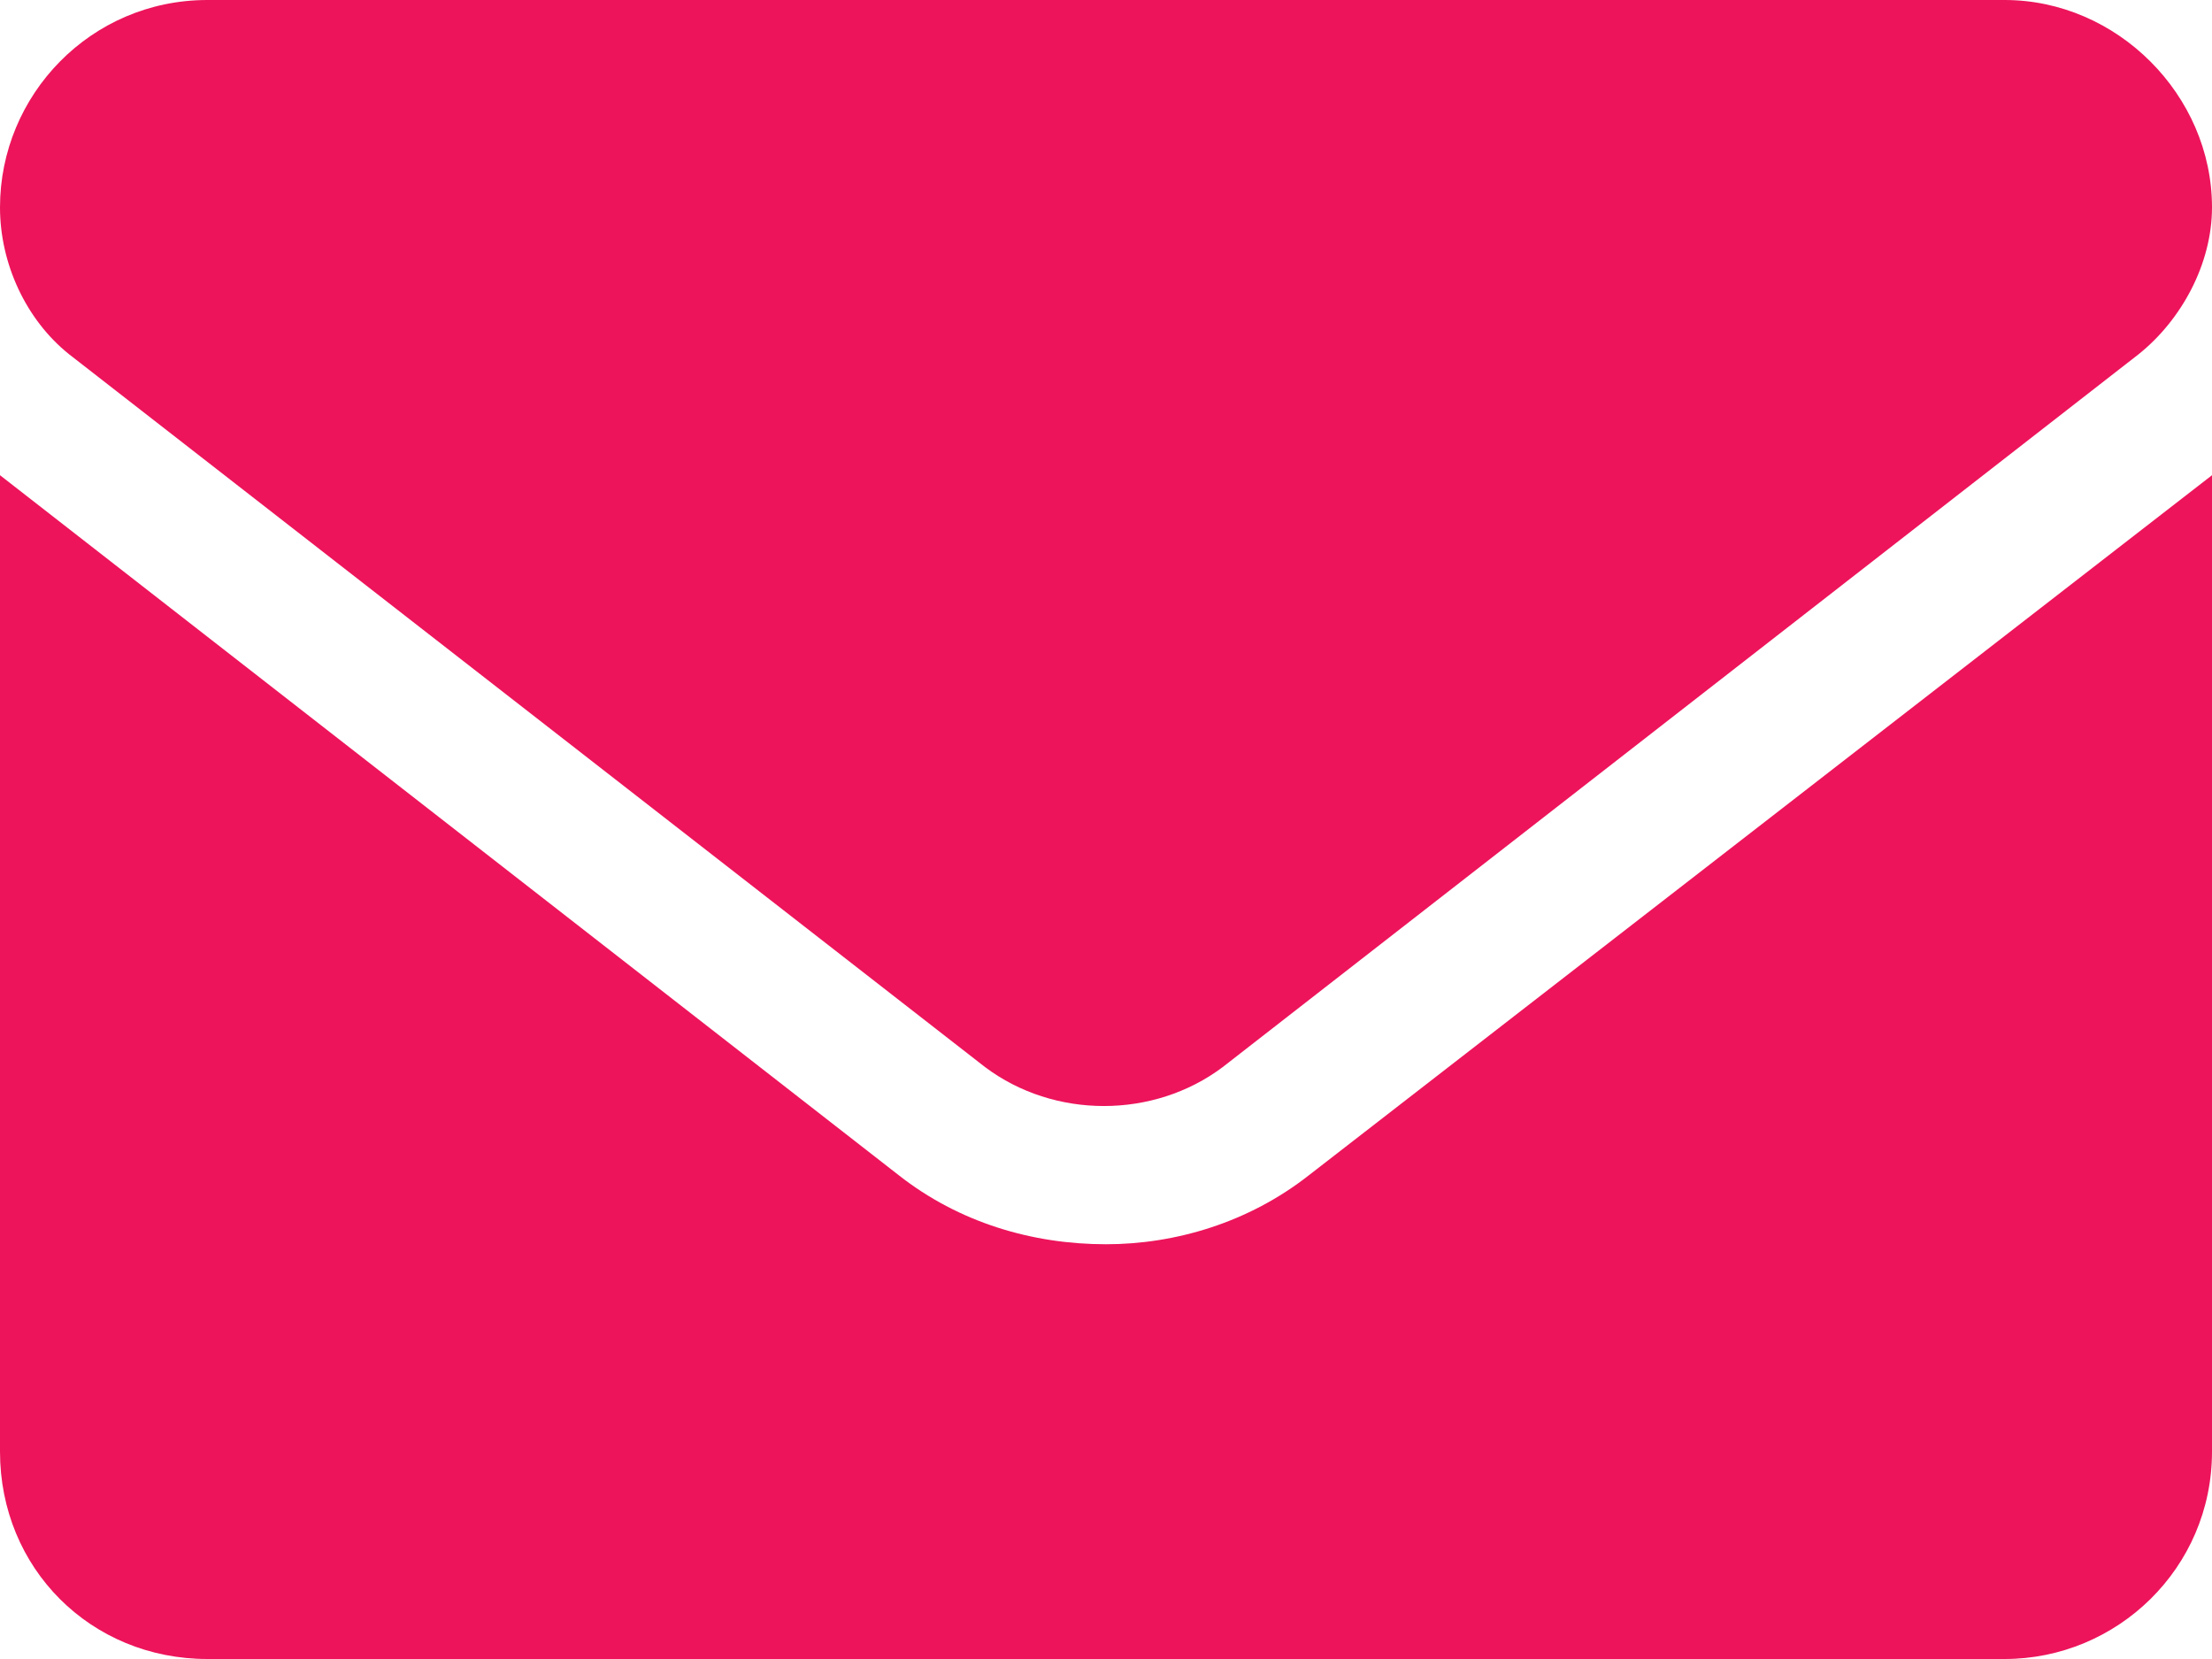<svg width="24" height="18" viewBox="0 0 24 18" fill="none" xmlns="http://www.w3.org/2000/svg">
<path d="M12 13.5C11.203 13.5 10.406 13.266 9.75 12.75L0 5.156V15.75C0 17.016 0.984 18 2.25 18H21.75C22.969 18 24 17.016 24 15.75V5.156L14.203 12.75C13.547 13.266 12.75 13.5 12 13.5ZM0.75 3.844L10.688 11.578C11.438 12.141 12.516 12.141 13.266 11.578L23.203 3.844C23.672 3.469 24 2.859 24 2.25C24 1.031 22.969 0 21.75 0H2.25C0.984 0 0 1.031 0 2.25C0 2.859 0.281 3.469 0.75 3.844Z" fill="#ED145B"/>
</svg>
